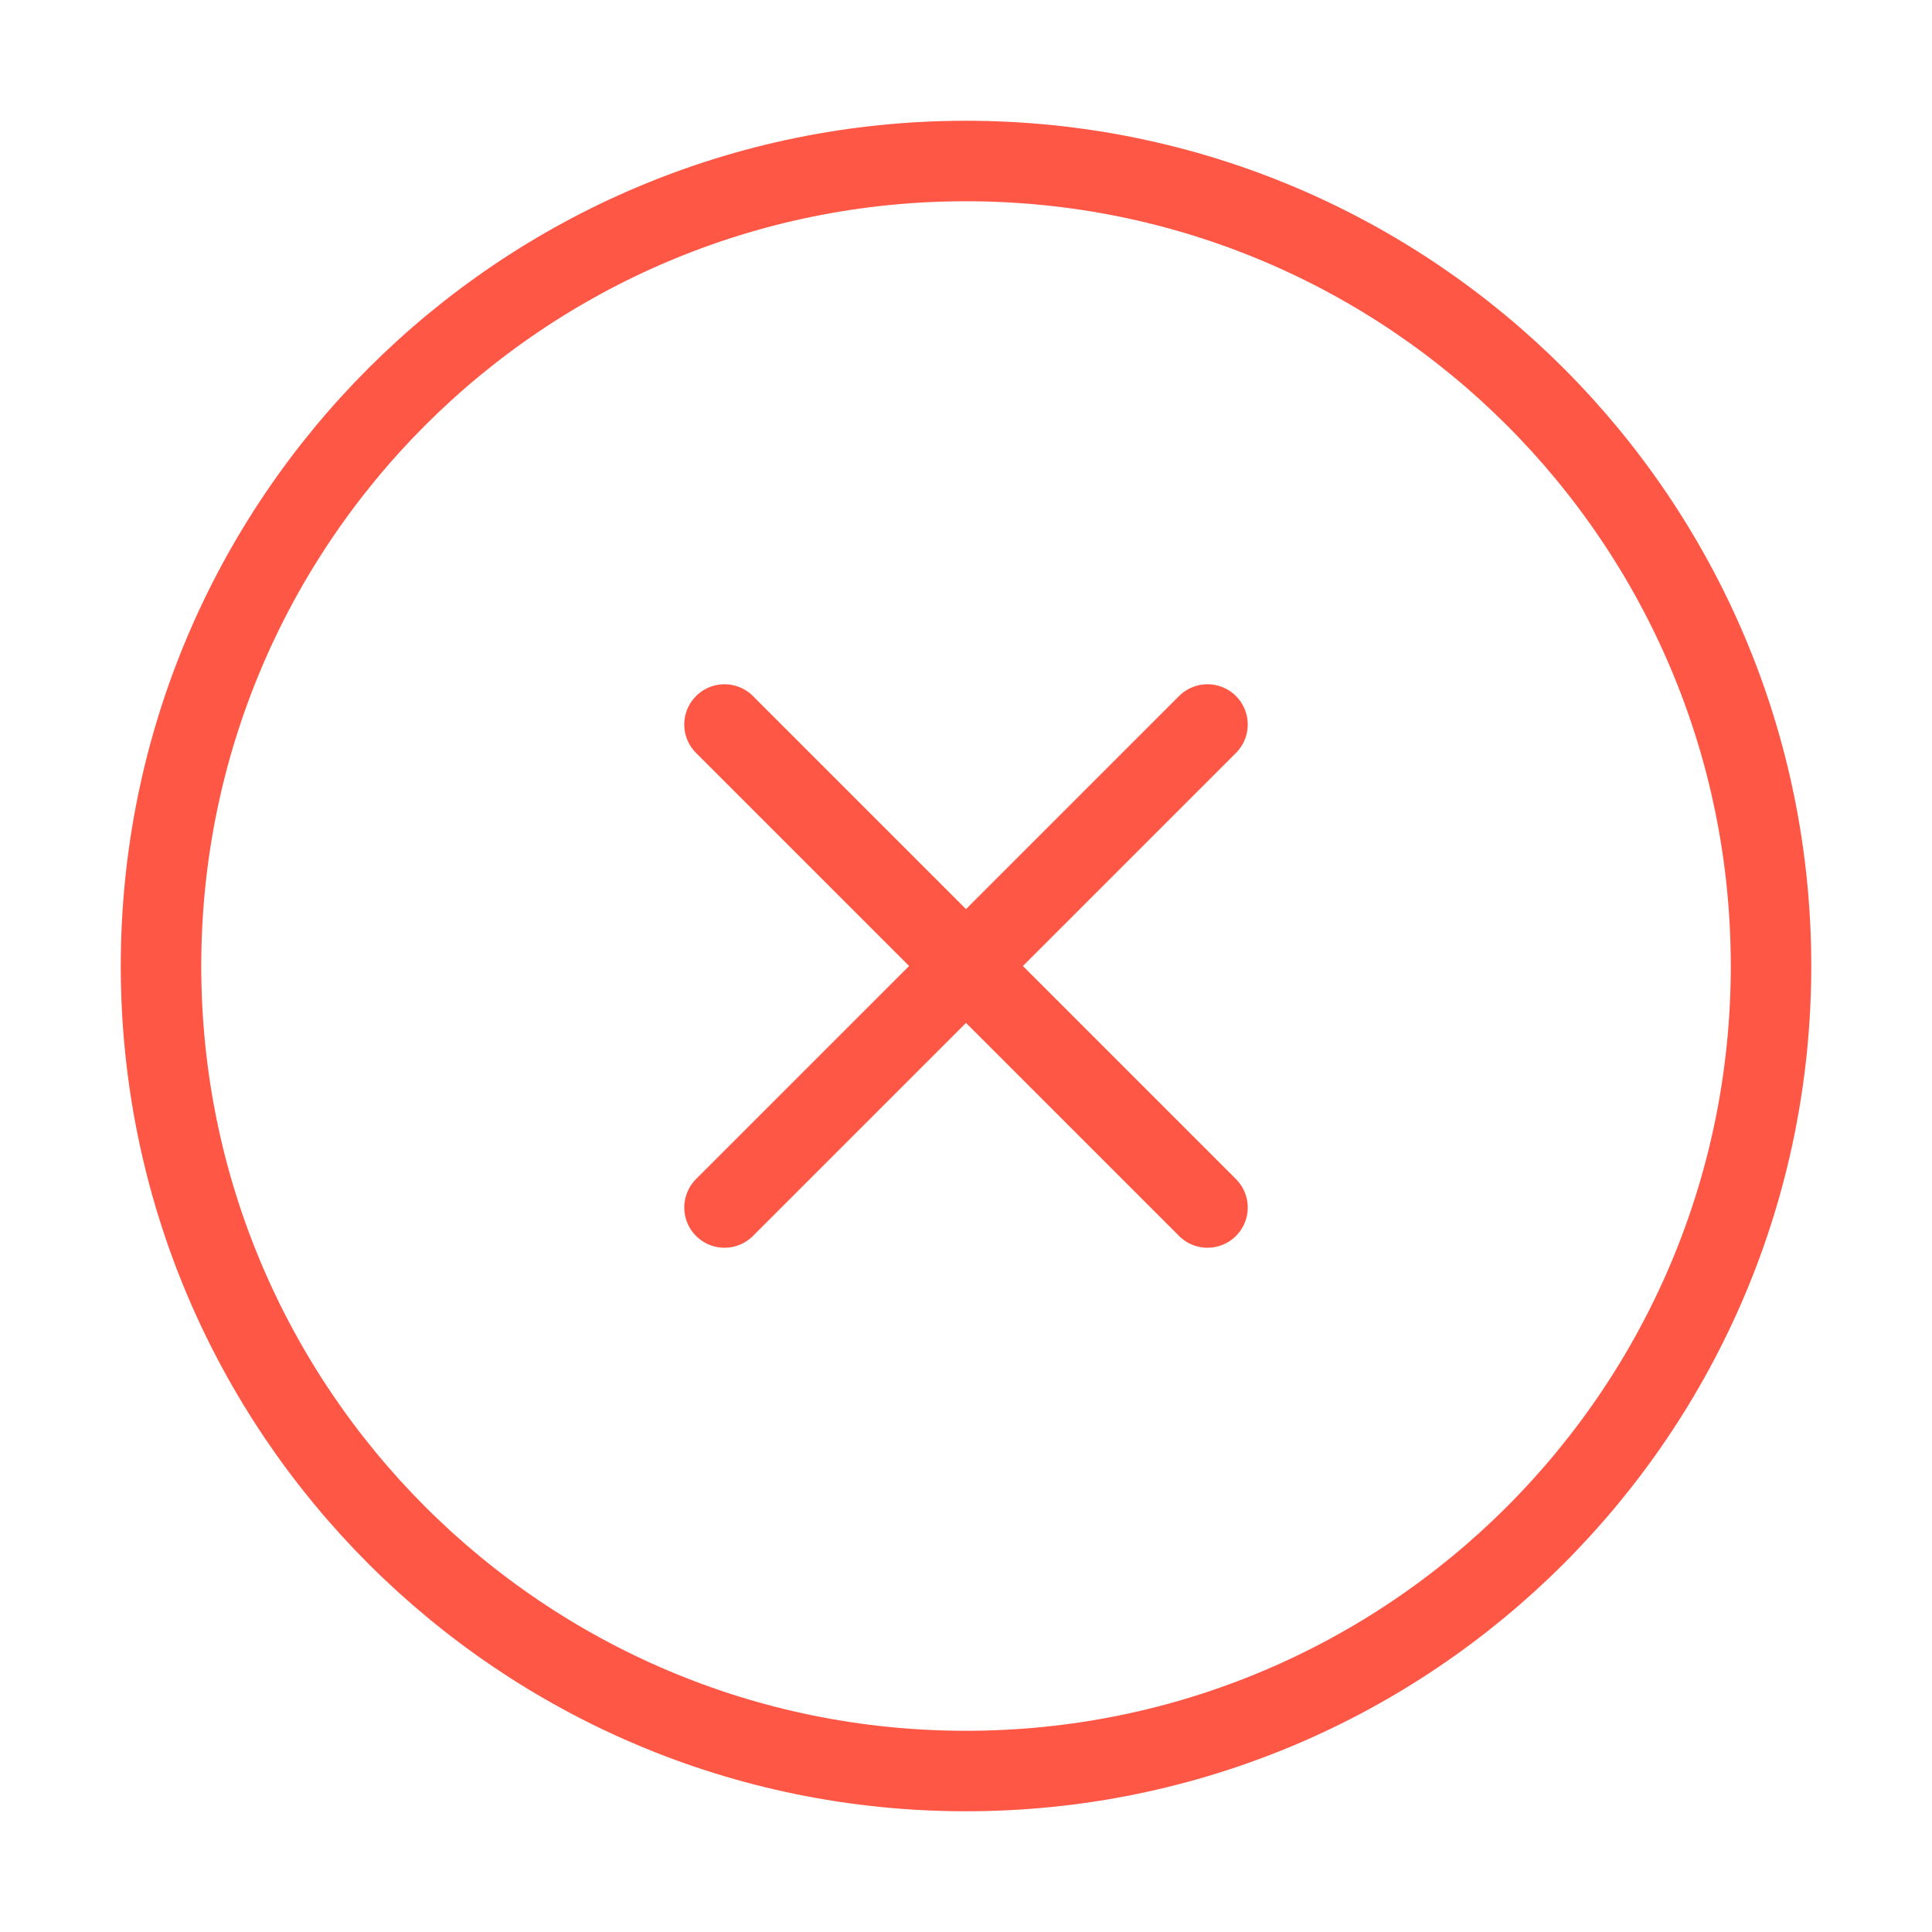 <svg width="44" height="44" viewBox="0 0 44 44" fill="none" xmlns="http://www.w3.org/2000/svg">
<path d="M22 40.334C32.126 40.334 40.334 32.126 40.334 22C40.334 11.875 32.126 3.667 22 3.667C11.875 3.667 3.667 11.875 3.667 22C3.667 32.126 11.875 40.334 22 40.334Z" stroke="#FF5745" stroke-width="1.833" stroke-linecap="round" stroke-linejoin="round"/>
<path d="M27.5 16.5L16.5 27.5" stroke="#FF5745" stroke-width="1.833" stroke-linecap="round" stroke-linejoin="round"/>
<path d="M16.5 16.5L27.5 27.5" stroke="#FF5745" stroke-width="1.833" stroke-linecap="round" stroke-linejoin="round"/>
</svg>

